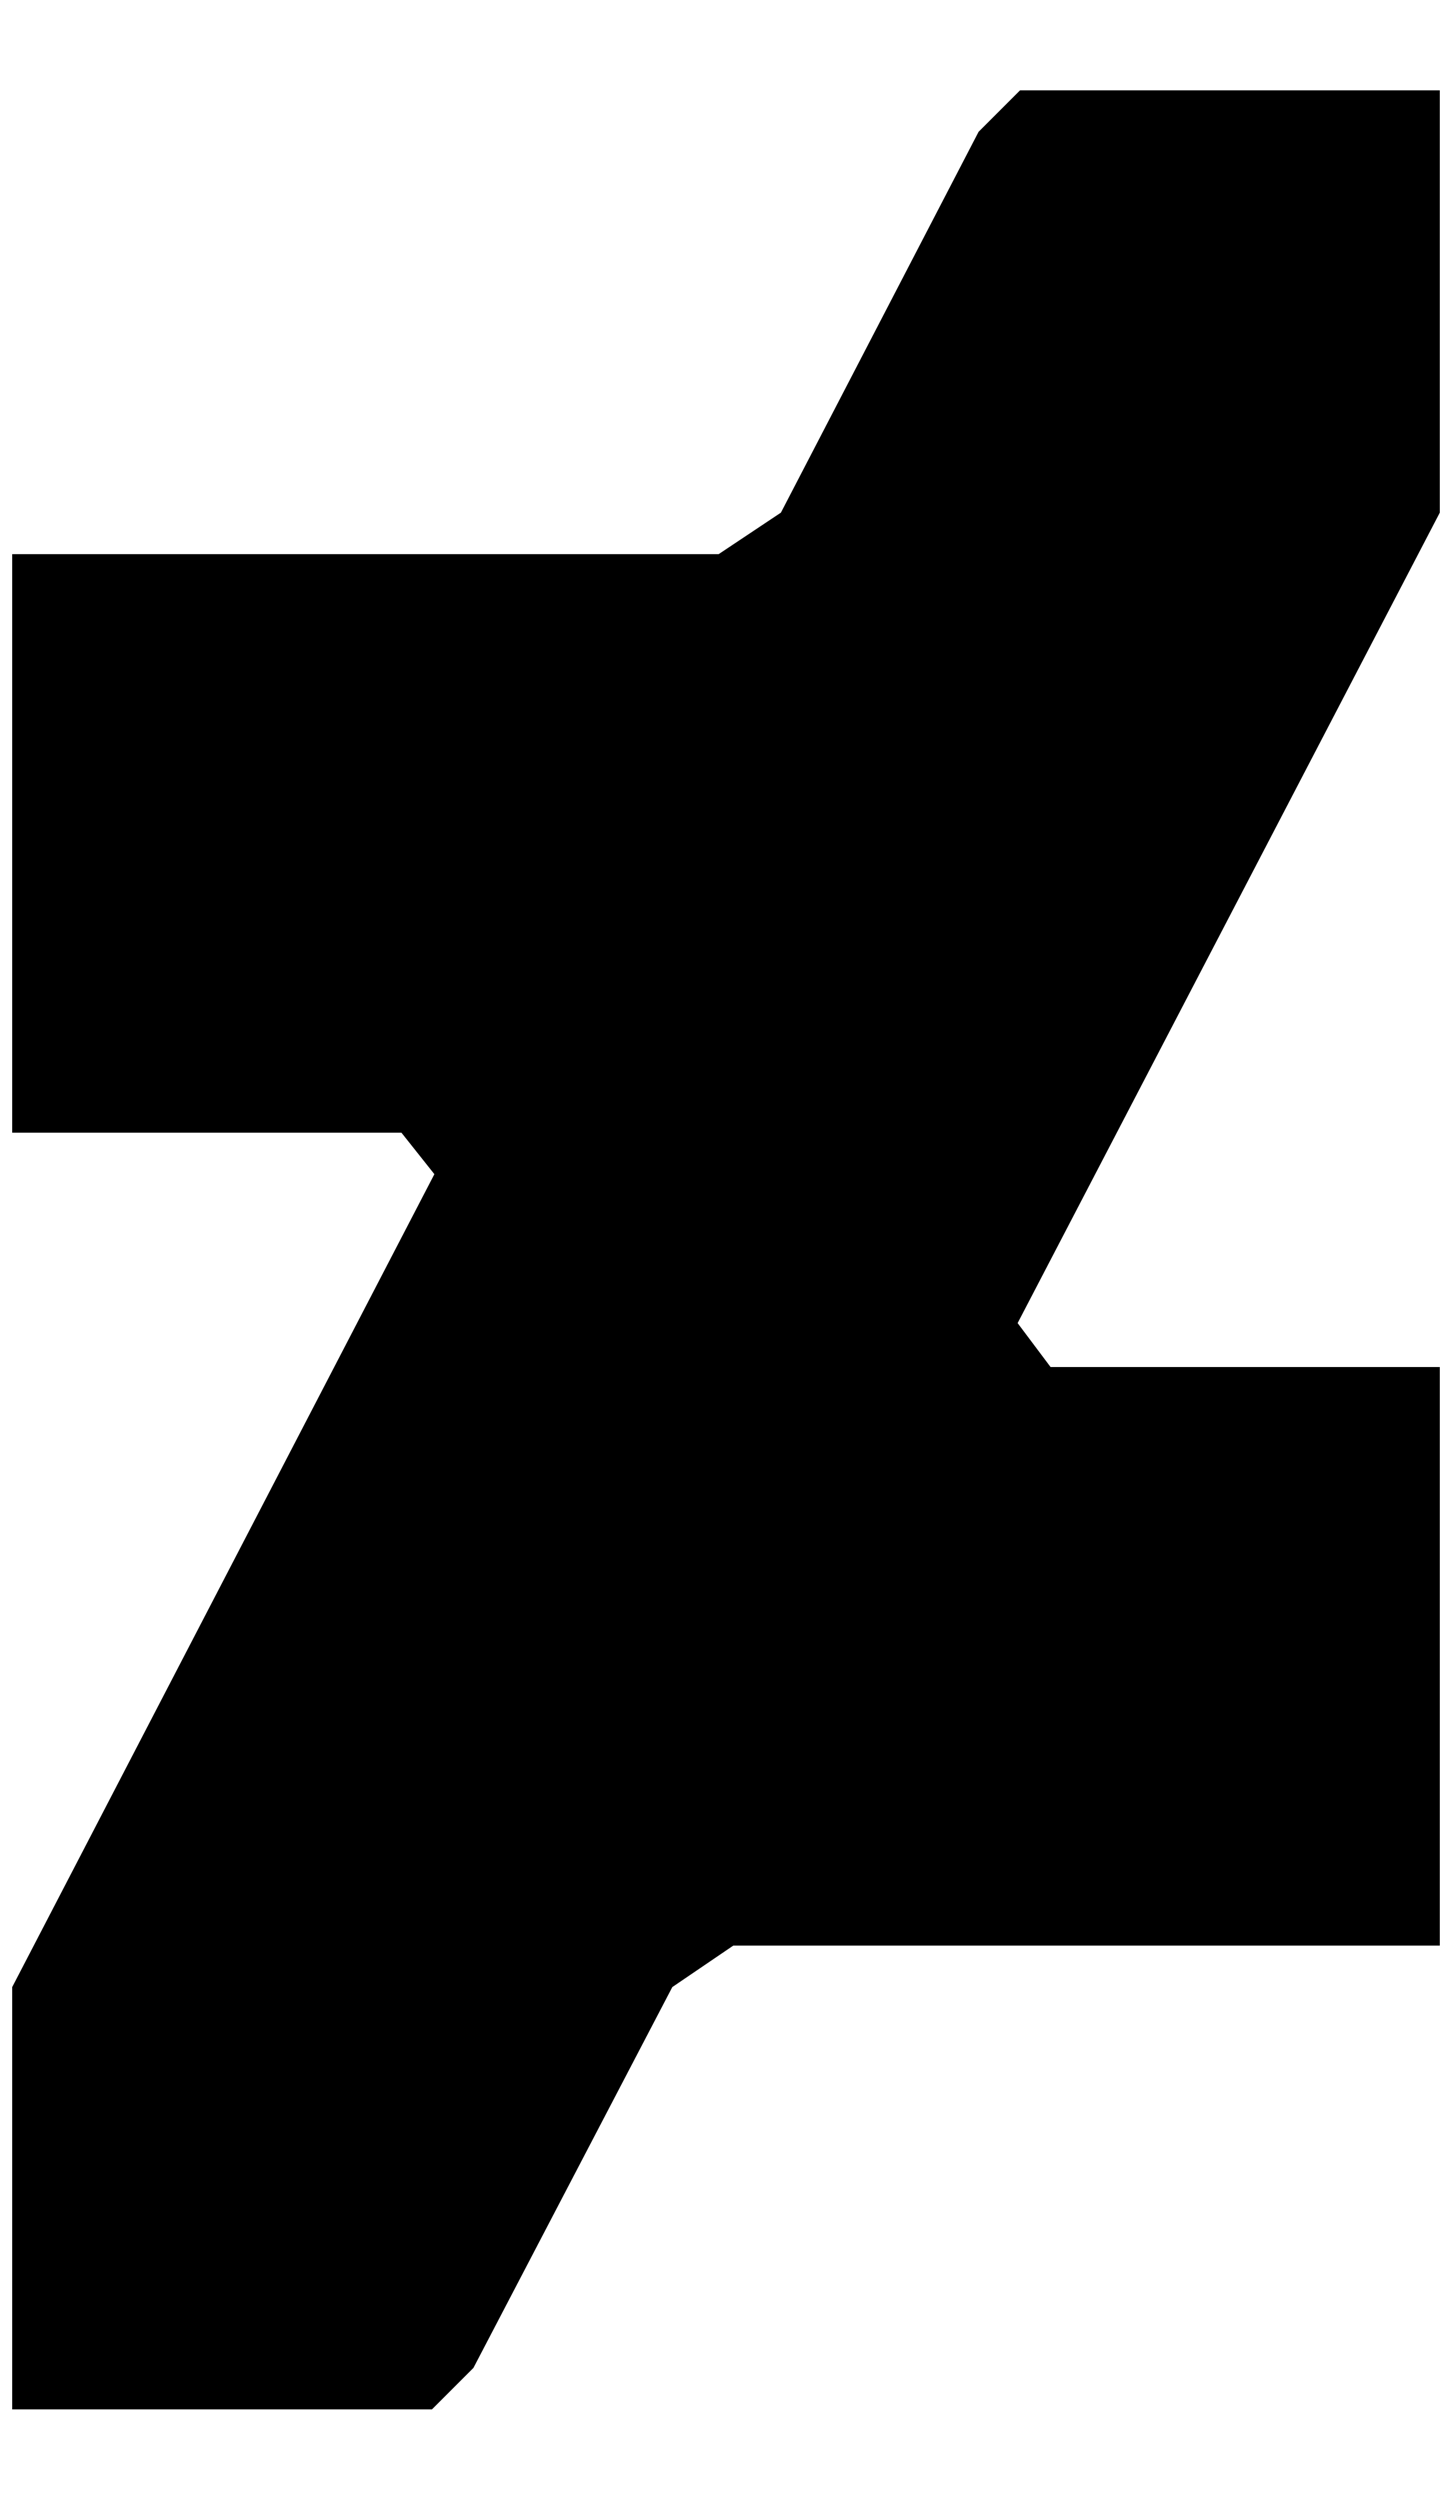 <?xml version="1.0" standalone="no"?>
<!DOCTYPE svg PUBLIC "-//W3C//DTD SVG 1.1//EN" "http://www.w3.org/Graphics/SVG/1.1/DTD/svg11.dtd" >
<svg xmlns="http://www.w3.org/2000/svg" xmlns:xlink="http://www.w3.org/1999/xlink" version="1.1" viewBox="-10 0 1190 2048">
   <path fill="currentColor"
d="M1170 420l-346 664l27 36h319v474h-579l-50 34l-163 312l-34 34h-344v-346l346 -666l-27 -34h-319v-474h579l51 -34l162 -312l34 -34h344v346z" />
</svg>
